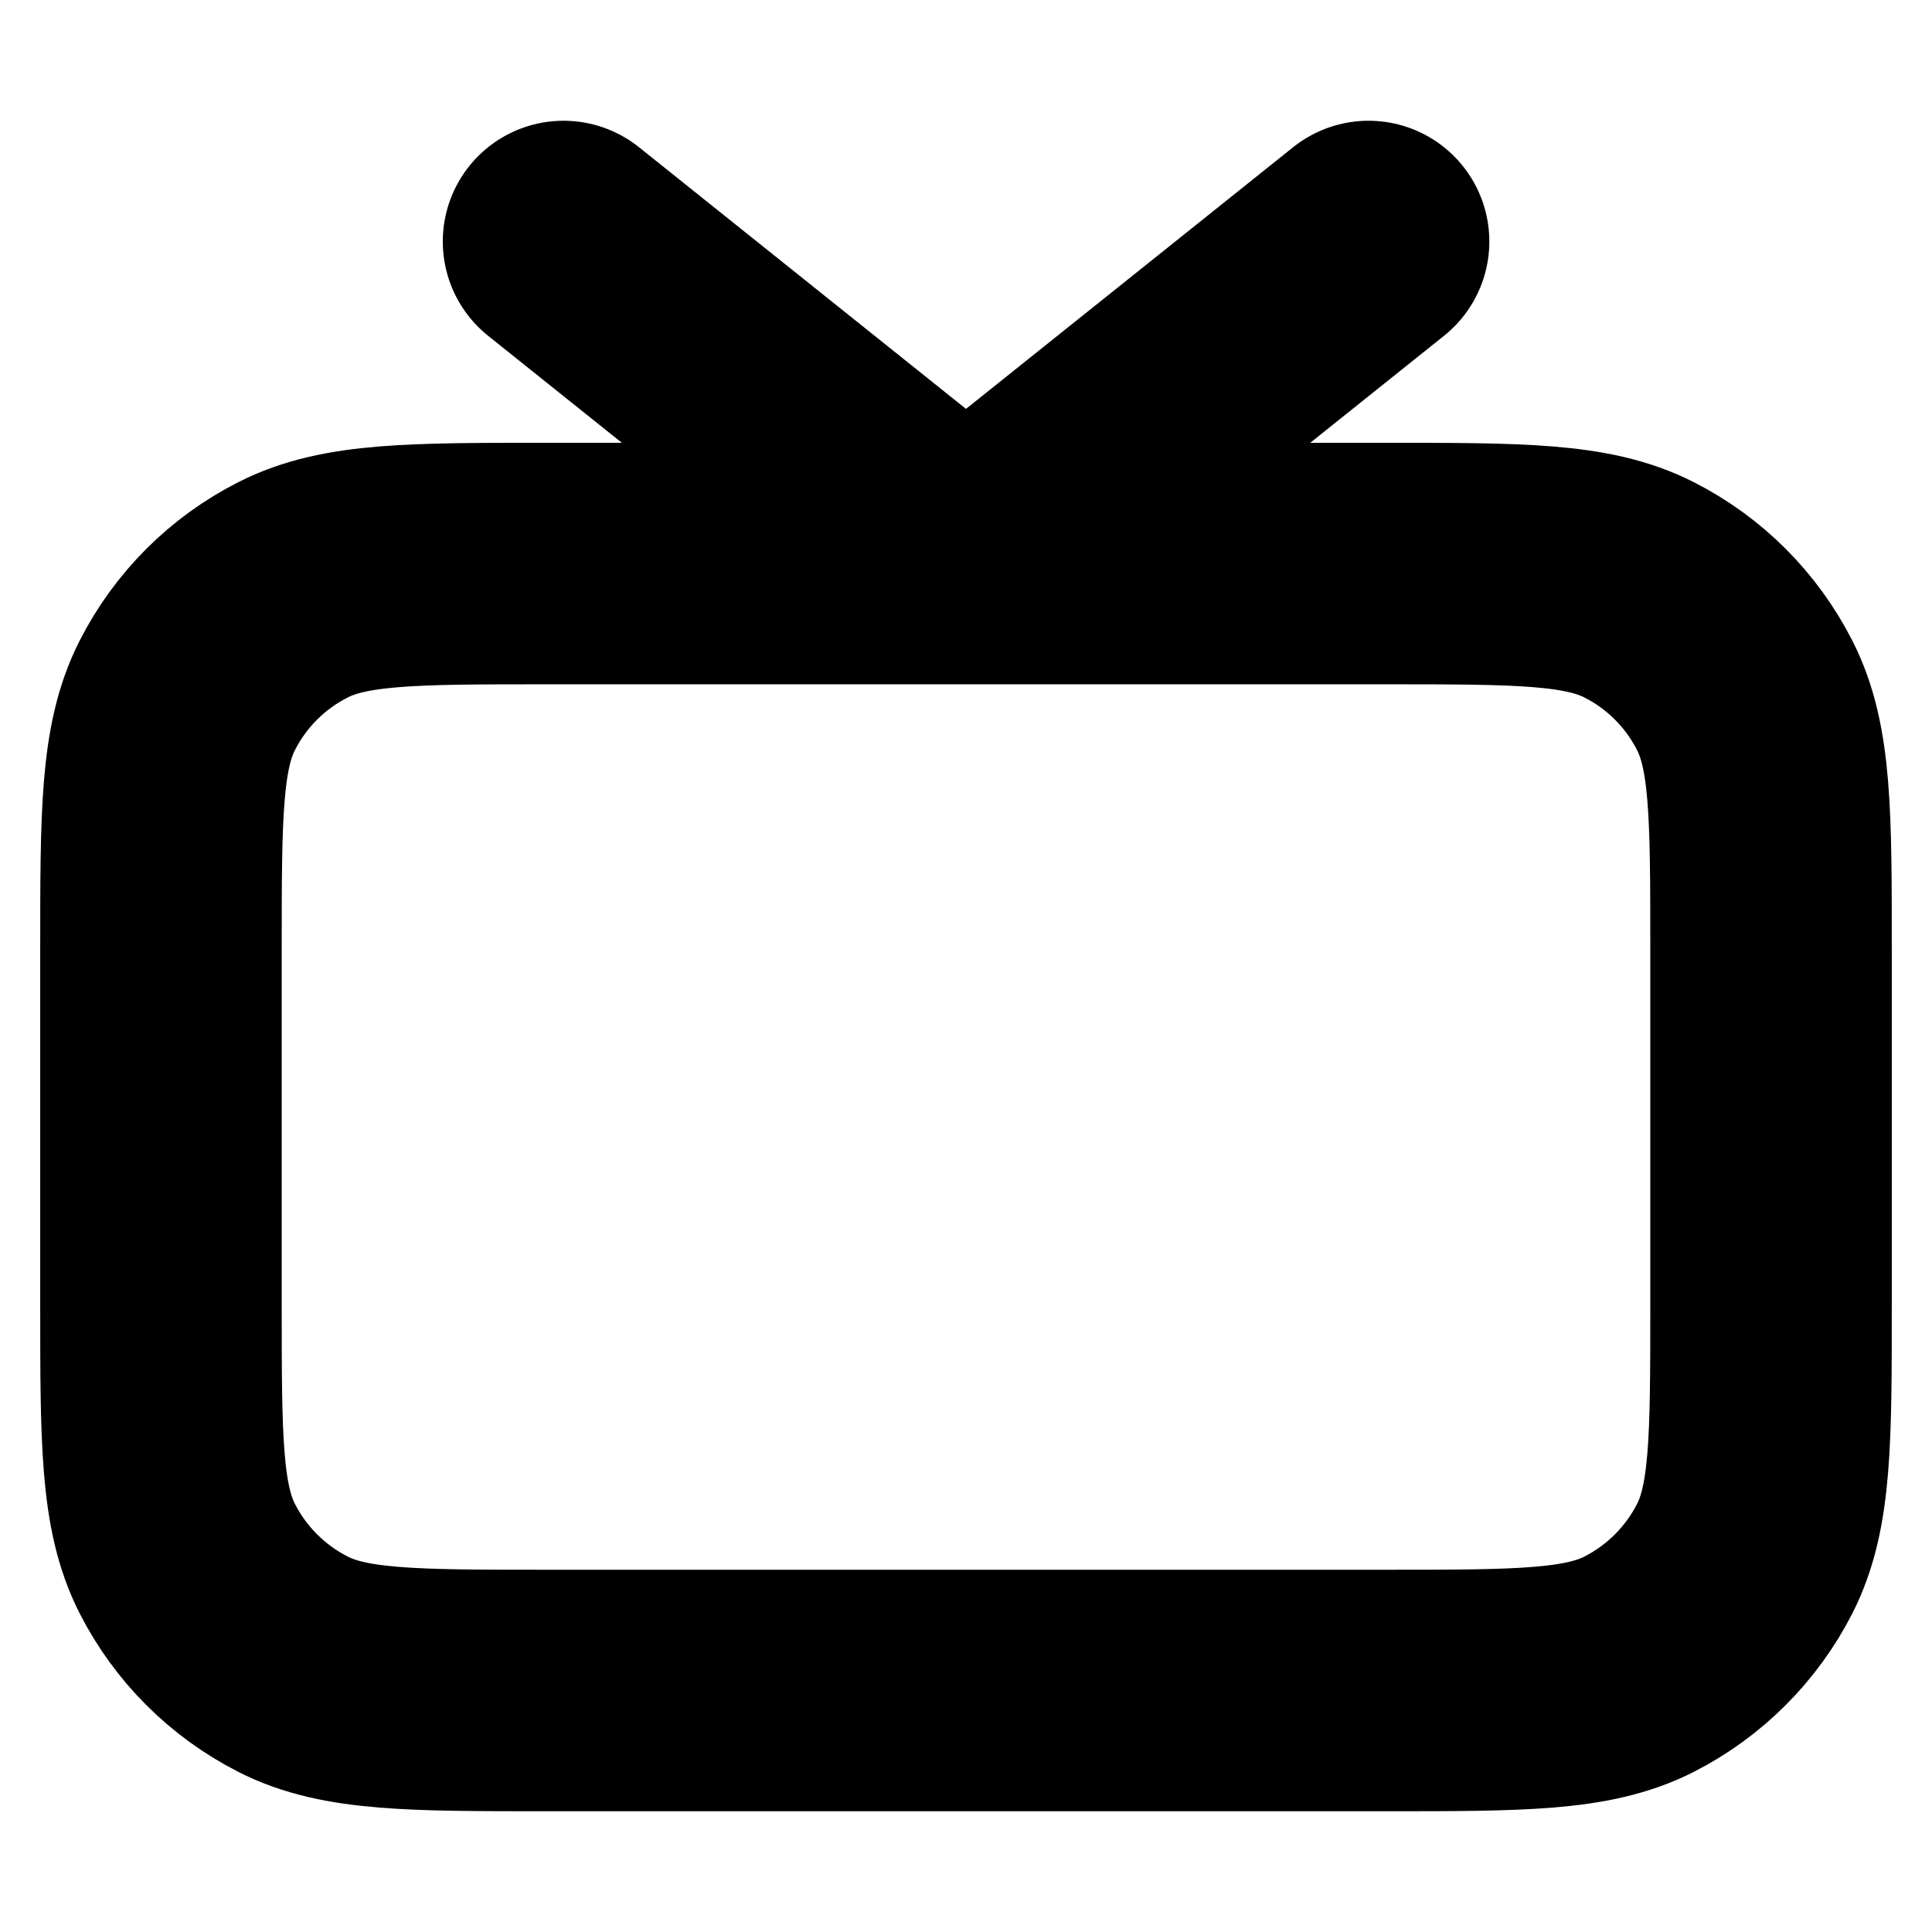 <svg width="16" height="16" viewBox="0 0 16 16" fill="none" xmlns="http://www.w3.org/2000/svg">
<path d="M11.334 2L8 4.667L4.667 2M4.534 14H11.467C12.587 14 13.147 14 13.575 13.782C13.951 13.59 14.257 13.284 14.449 12.908C14.667 12.48 14.667 11.92 14.667 10.8V7.867C14.667 6.747 14.667 6.187 14.449 5.759C14.257 5.382 13.951 5.076 13.575 4.885C13.147 4.667 12.587 4.667 11.467 4.667H4.534C3.413 4.667 2.853 4.667 2.426 4.885C2.049 5.076 1.743 5.382 1.551 5.759C1.333 6.187 1.333 6.747 1.333 7.867V10.8C1.333 11.92 1.333 12.48 1.551 12.908C1.743 13.284 2.049 13.59 2.426 13.782C2.853 14 3.413 14 4.534 14Z" stroke="black" stroke-width="2" stroke-linecap="round" stroke-linejoin="round"/>
</svg>
